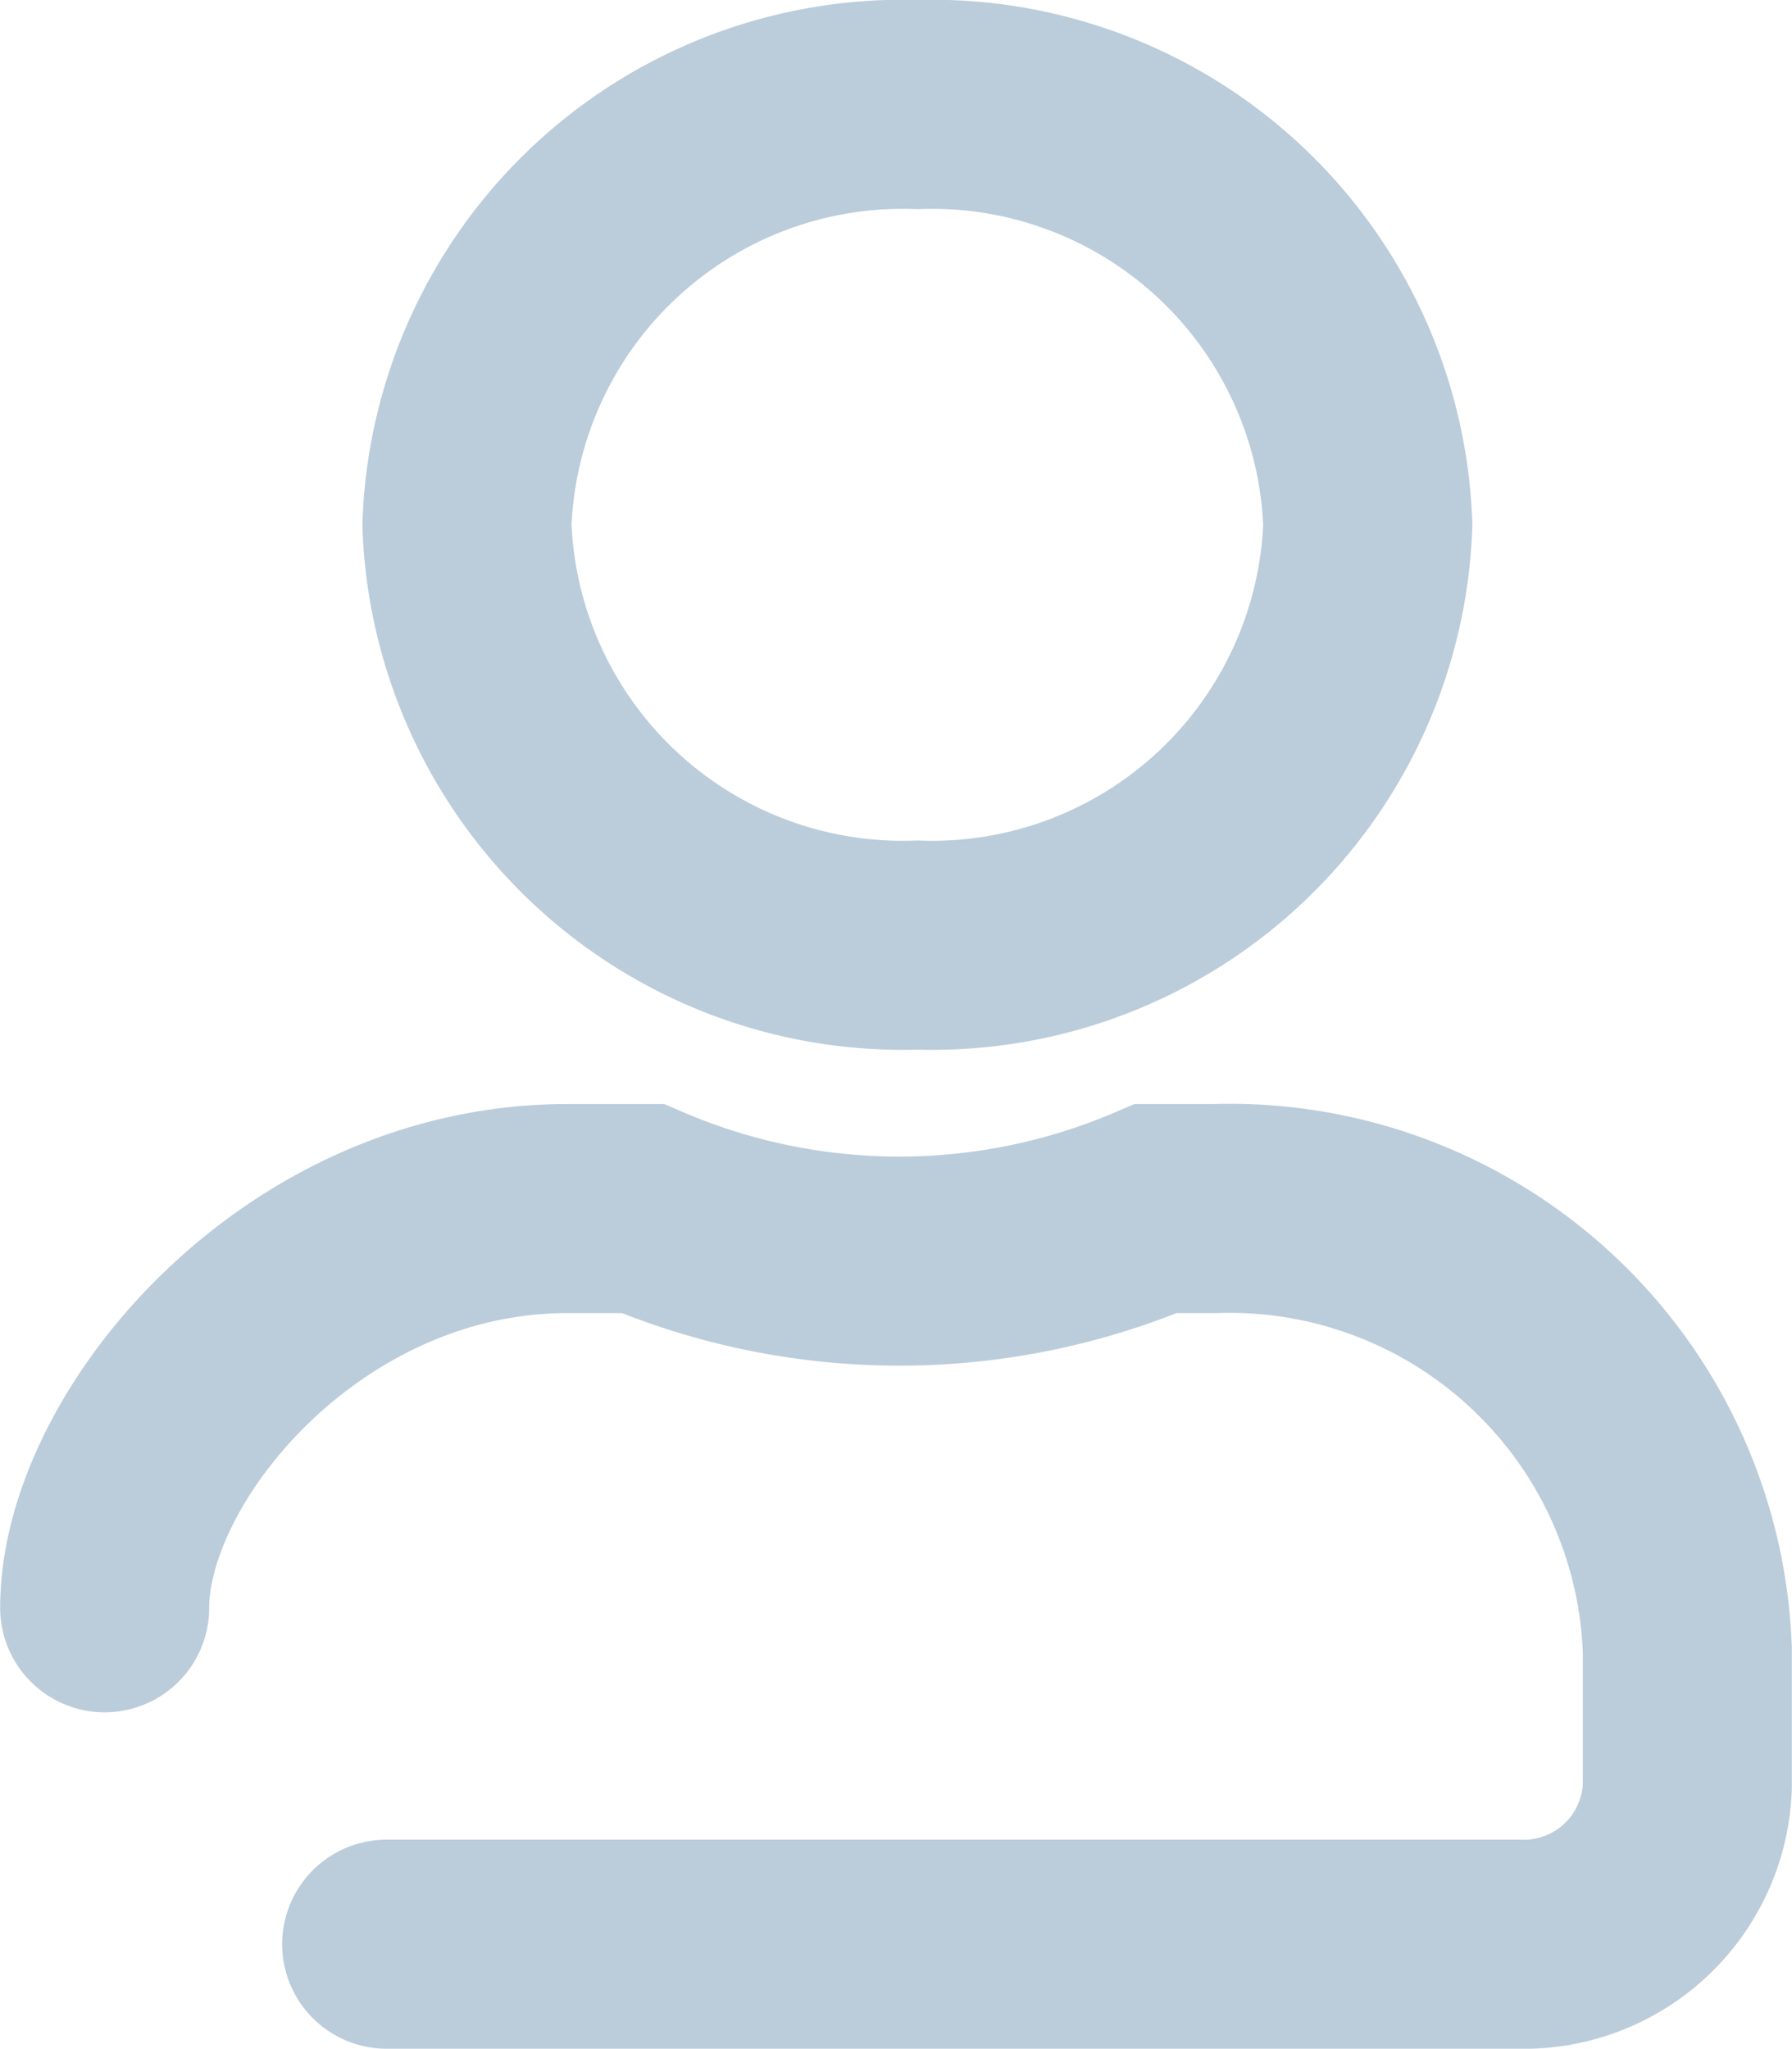 <svg xmlns="http://www.w3.org/2000/svg" width="21.434" height="24.5" viewBox="0 0 21.434 24.5">
  <path id="Icon_awesome-user" data-name="Icon awesome-user" d="M9.856,10.052A5.216,5.216,0,0,1,4.469,5.026,5.216,5.216,0,0,1,9.856,0a5.216,5.216,0,0,1,5.388,5.026A5.216,5.216,0,0,1,9.856,10.052ZM.136,17.977c0-1.936,2.371-4.793,5.566-4.774h.87a7.807,7.807,0,0,0,6.137,0h.7a5.479,5.479,0,0,1,5.657,5.278v1.634A1.957,1.957,0,0,1,17.048,22H3.509" transform="translate(1.116 1.25)" fill="none" stroke="#bbccdb" stroke-linecap="round" stroke-width="2.5"/>
</svg>
